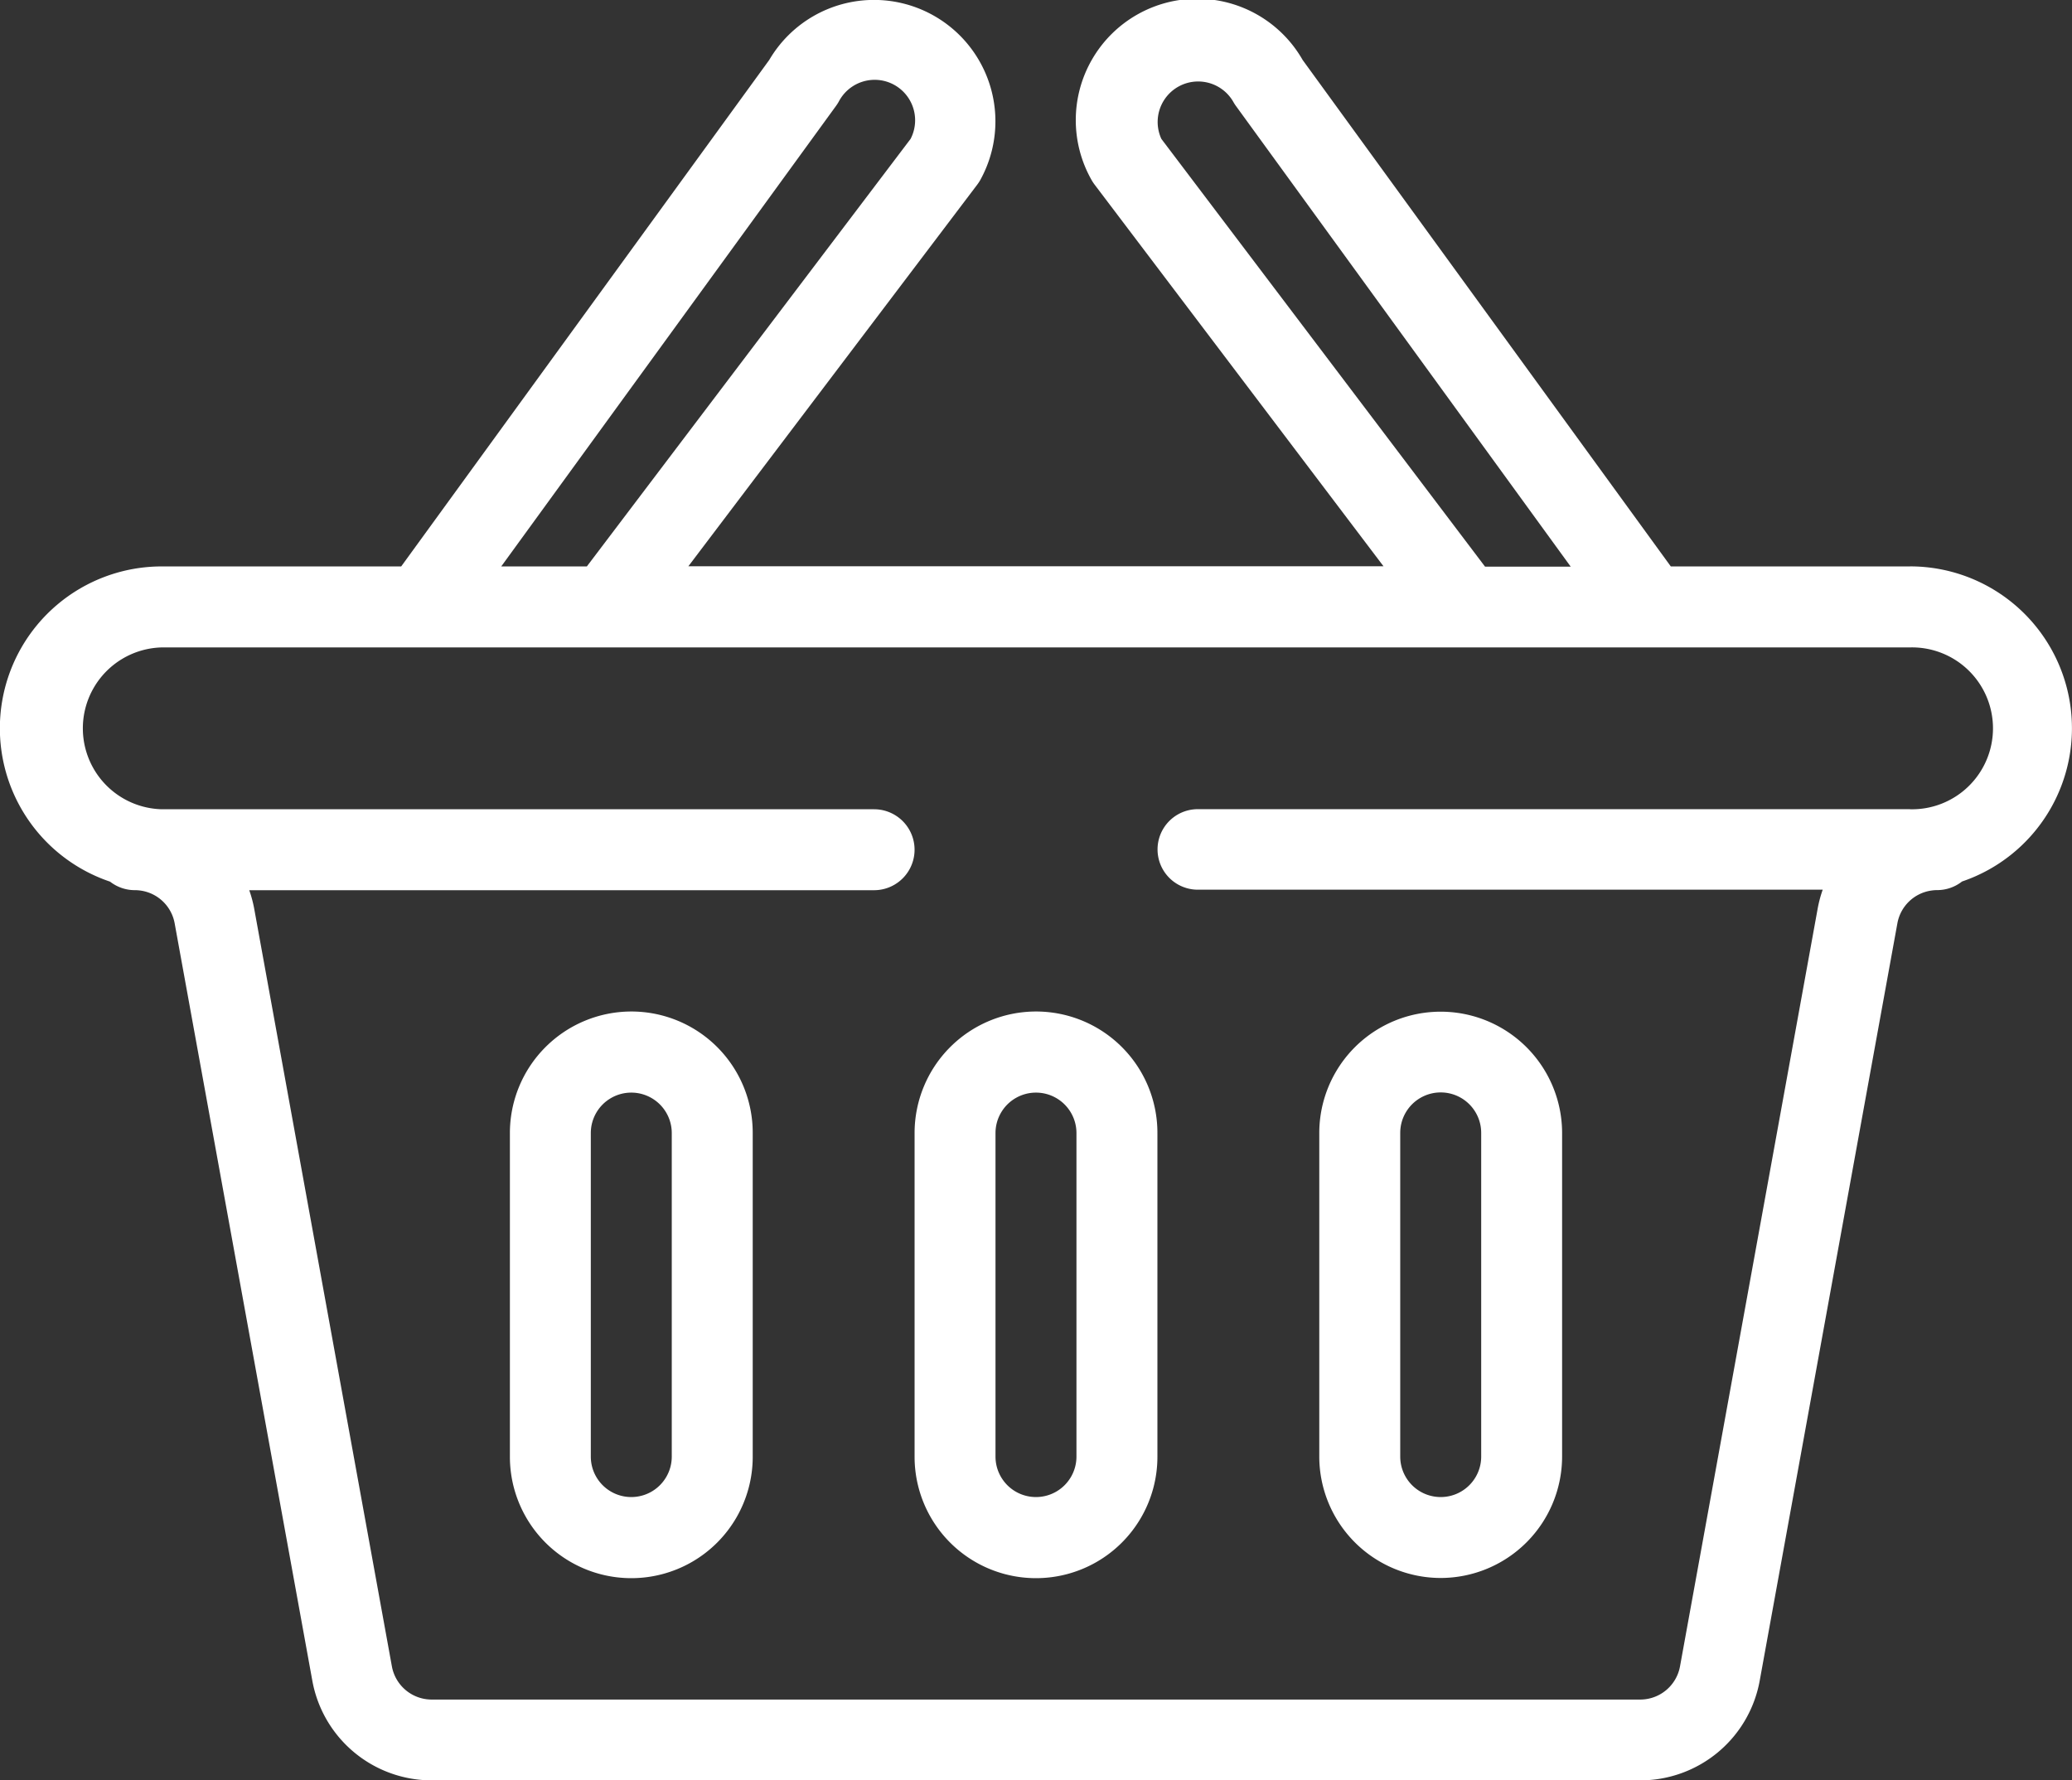 <svg xmlns="http://www.w3.org/2000/svg" width="44.508" height="38.248" viewBox="0 0 44.508 38.248">
  <rect x="0" y="0" width="44.508" height="38.248" fill="#333333" stroke="none"/>
  <g id="Group_192" data-name="Group 192" transform="translate(0 -0.001)">
    <path id="Path_28" data-name="Path 28" d="M41.03,12.17H35.89L27.982,1.29a2.608,2.608,0,0,0-4.531,2.584.885.885,0,0,0,.067.1l6.2,8.192H14.787l6.2-8.192a.932.932,0,0,0,.067-.1,2.608,2.608,0,0,0-4.53-2.585L8.618,12.17H3.477a3.477,3.477,0,0,0-1.113,6.772.865.865,0,0,0,.532.183.842.842,0,0,1,.117.008.867.867,0,0,1,.739.706l2.957,16.27a2.607,2.607,0,0,0,2.566,2.141H35.233A2.607,2.607,0,0,0,37.8,36.107l2.957-16.269a.867.867,0,0,1,.74-.706.807.807,0,0,1,.115-.008.864.864,0,0,0,.534-.185,3.477,3.477,0,0,0-1.116-6.77ZM24.947,2.985a.87.87,0,0,1,1.543-.8.817.817,0,0,0,.057.09l7.193,9.9H31.9ZM17.96,2.274a.933.933,0,0,0,.057-.089.869.869,0,0,1,1.543.8L12.606,12.17H10.767ZM41.03,17.385h-15.3a.865.865,0,1,0,0,1.73H39.153a2.639,2.639,0,0,0-.107.4L36.088,35.8a.869.869,0,0,1-.855.714H9.274a.869.869,0,0,1-.856-.713L5.461,19.526a2.624,2.624,0,0,0-.107-.4H18.776a.869.869,0,1,0,0-1.739H3.477a1.739,1.739,0,0,1,0-3.477H41.03a1.739,1.739,0,1,1,0,3.477Zm0,0" transform="translate(0 0)" fill="#fff"/>
    <path id="Path_29" data-name="Path 29" d="M228.608,249.988A2.611,2.611,0,0,0,226,252.6v6.954a2.608,2.608,0,0,0,5.216,0V252.6A2.607,2.607,0,0,0,228.608,249.988Zm.869,9.562a.869.869,0,0,1-1.739,0V252.6a.869.869,0,0,1,1.739,0Zm0,0" transform="translate(-206.354 -228.256)" fill="#fff"/>
    <path id="Path_30" data-name="Path 30" d="M328.608,262.158a2.611,2.611,0,0,0,2.608-2.608V252.6a2.608,2.608,0,0,0-5.216,0v6.954A2.611,2.611,0,0,0,328.608,262.158Zm-.869-9.562a.869.869,0,0,1,1.739,0v6.954a.869.869,0,0,1-1.739,0Zm0,0" transform="translate(-297.661 -228.256)" fill="#fff"/>
    <path id="Path_31" data-name="Path 31" d="M128.608,249.988A2.611,2.611,0,0,0,126,252.6v6.954a2.608,2.608,0,0,0,5.216,0V252.6A2.607,2.607,0,0,0,128.608,249.988Zm.869,9.562a.869.869,0,0,1-1.739,0V252.6a.869.869,0,0,1,1.739,0Zm0,0" transform="translate(-115.047 -228.256)" fill="#fff"/>
  </g>
</svg>

